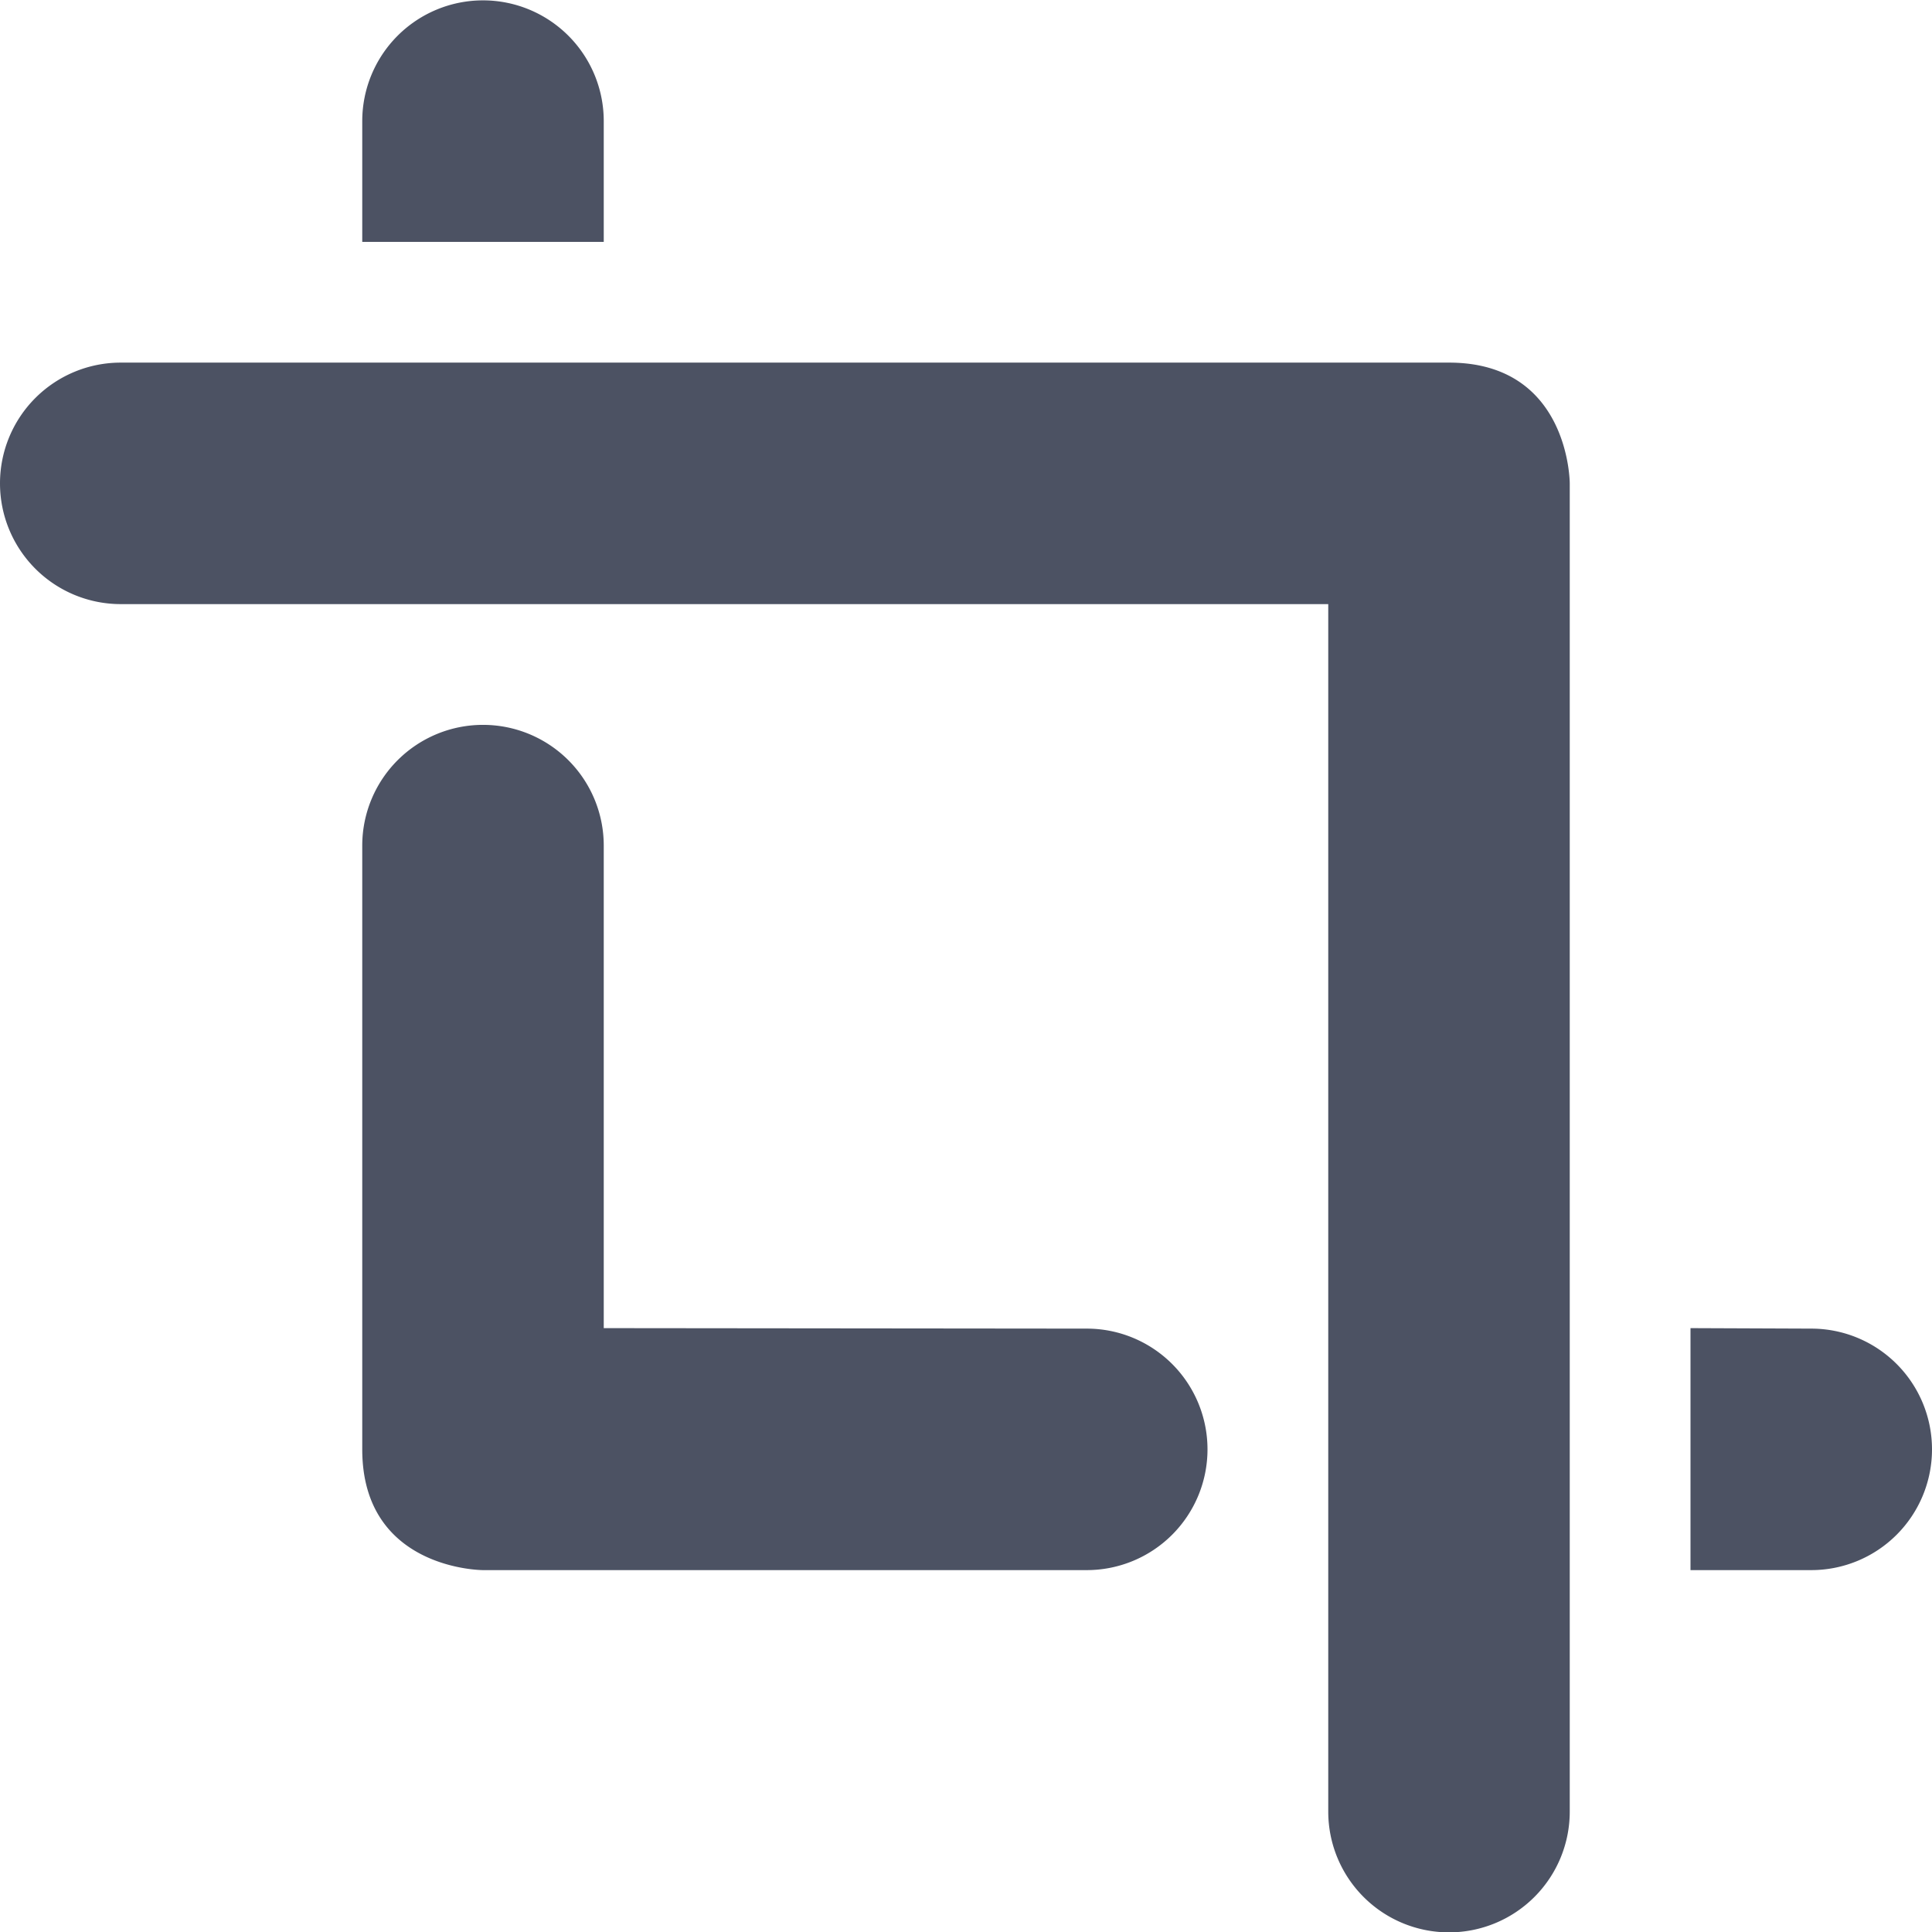 <svg height='16.003' style='enable-background:new' width='16' xmlns='http://www.w3.org/2000/svg'>
    <defs>
        <filter height='1' id='a' style='color-interpolation-filters:sRGB' width='1' x='0' y='0'>
            <feBlend in2='BackgroundImage' mode='darken'/>
        </filter>
    </defs>
    <g style='display:inline'>
        <g style='display:inline;stroke:none;enable-background:new'>
            <path d='M321 97h16v16h-16z' style='color:#bebebe;display:inline;overflow:visible;visibility:visible;fill:none;stroke:none;stroke-width:1;marker:none' transform='translate(-321 -97)'/>
            <path d='M408 208a1 1 0 0 0-1 1v1h2v-1a1 1 0 0 0-1-1zm-3 3a1 1 0 0 0-1 1 1 1 0 0 0 1 1h10v10a1 1 0 0 0 1 1 1 1 0 0 0 1-1v-11s0-1-1-1zm3 3a1 1 0 0 0-1 1v5c0 1 1 1 1 1h5a1 1 0 0 0 1-1 1 1 0 0 0-1-1l-4-.004V215a1 1 0 0 0-1-1zm10 4.996V221h1a1 1 0 0 0 1-1 1 1 0 0 0-1-1z' style='color:#bebebe;display:inline;fill:#4c5263;fill-opacity:1;stroke:none' transform='translate(-404 -207.997)'/>
        </g>
    </g>
</svg>
